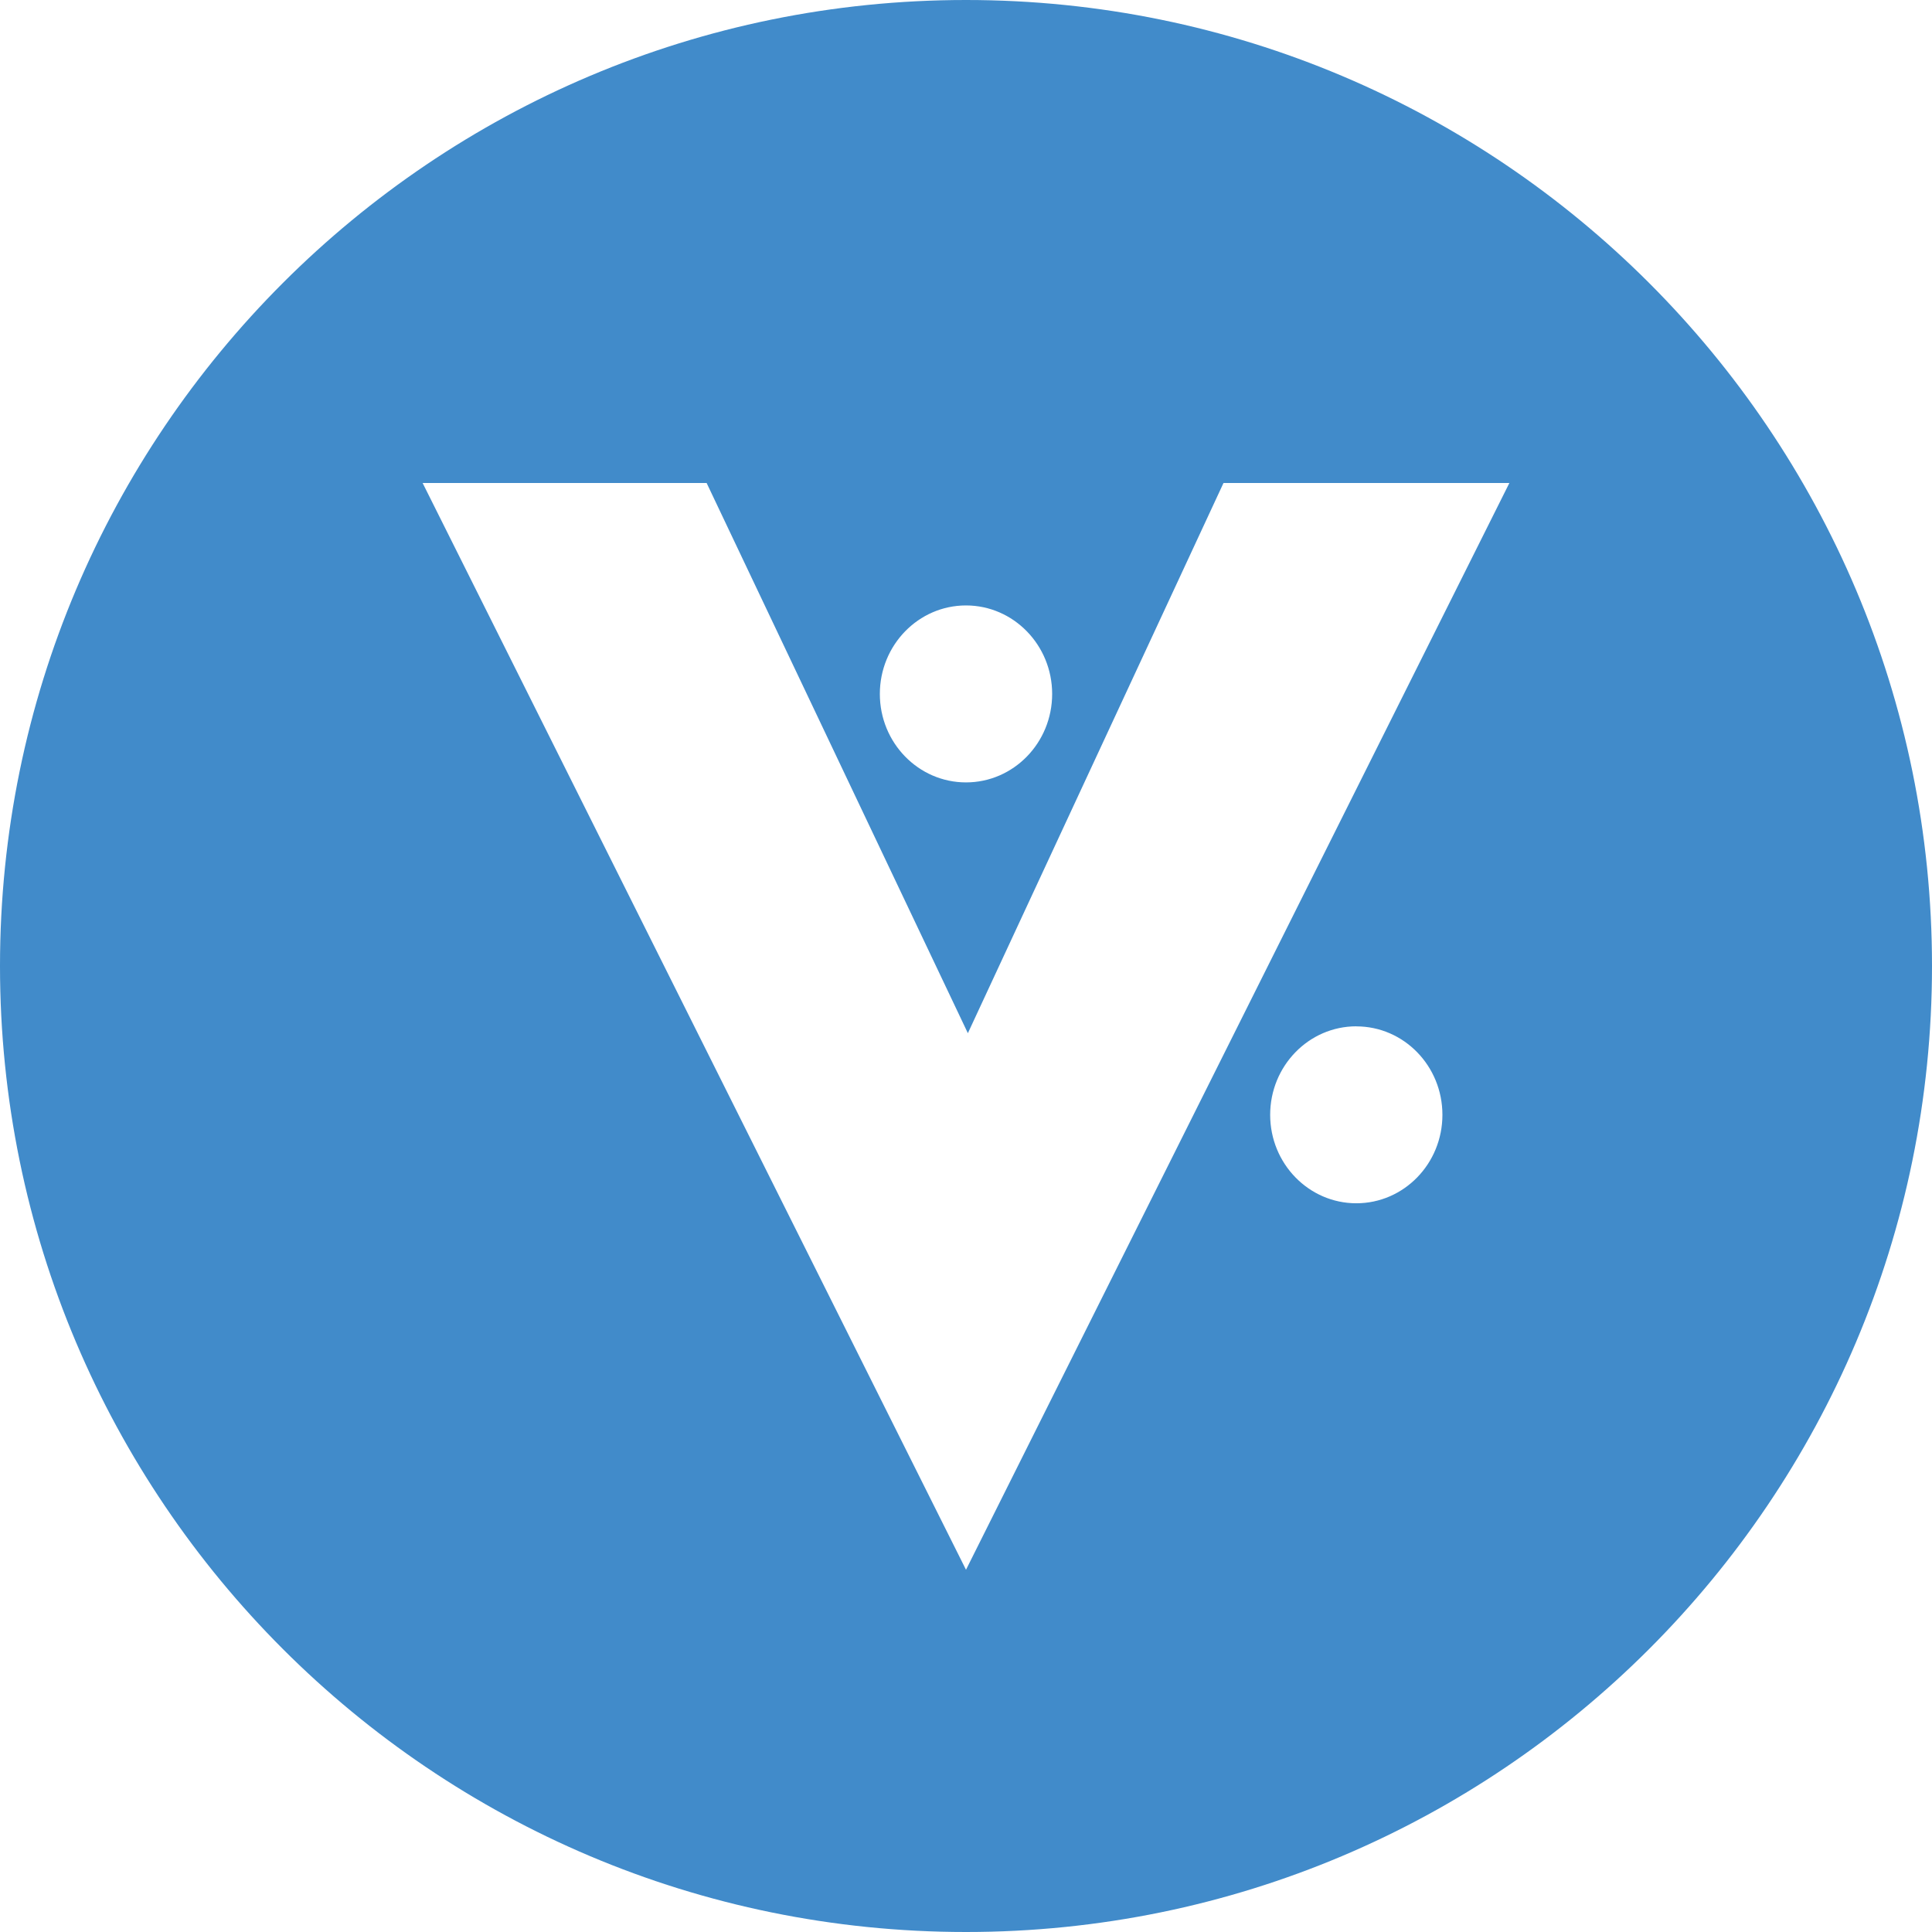 <!-- Generated by IcoMoon.io -->
<svg version="1.1" xmlns="http://www.w3.org/2000/svg" width="32" height="32" viewBox="0 0 32 32">
<title>vrc</title>
<path fill="#418bca" d="M16 32c-8.837 0-16-7.163-16-16s7.163-16 16-16 16 7.163 16 16-7.163 16-16 16zM20.265 8l-4.234 9.113-4.327-9.113h-4.704l9 18 9-18zM16 12.959c0.788 0 1.427-0.656 1.427-1.465s-0.64-1.466-1.427-1.466c-0.788 0-1.427 0.657-1.427 1.466s0.639 1.465 1.427 1.465zM22.465 16.999c-0.788 0-1.427 0.657-1.427 1.466s0.64 1.465 1.427 1.465c0.788 0 1.426-0.656 1.426-1.465s-0.638-1.465-1.426-1.465z"></path>
</svg>
